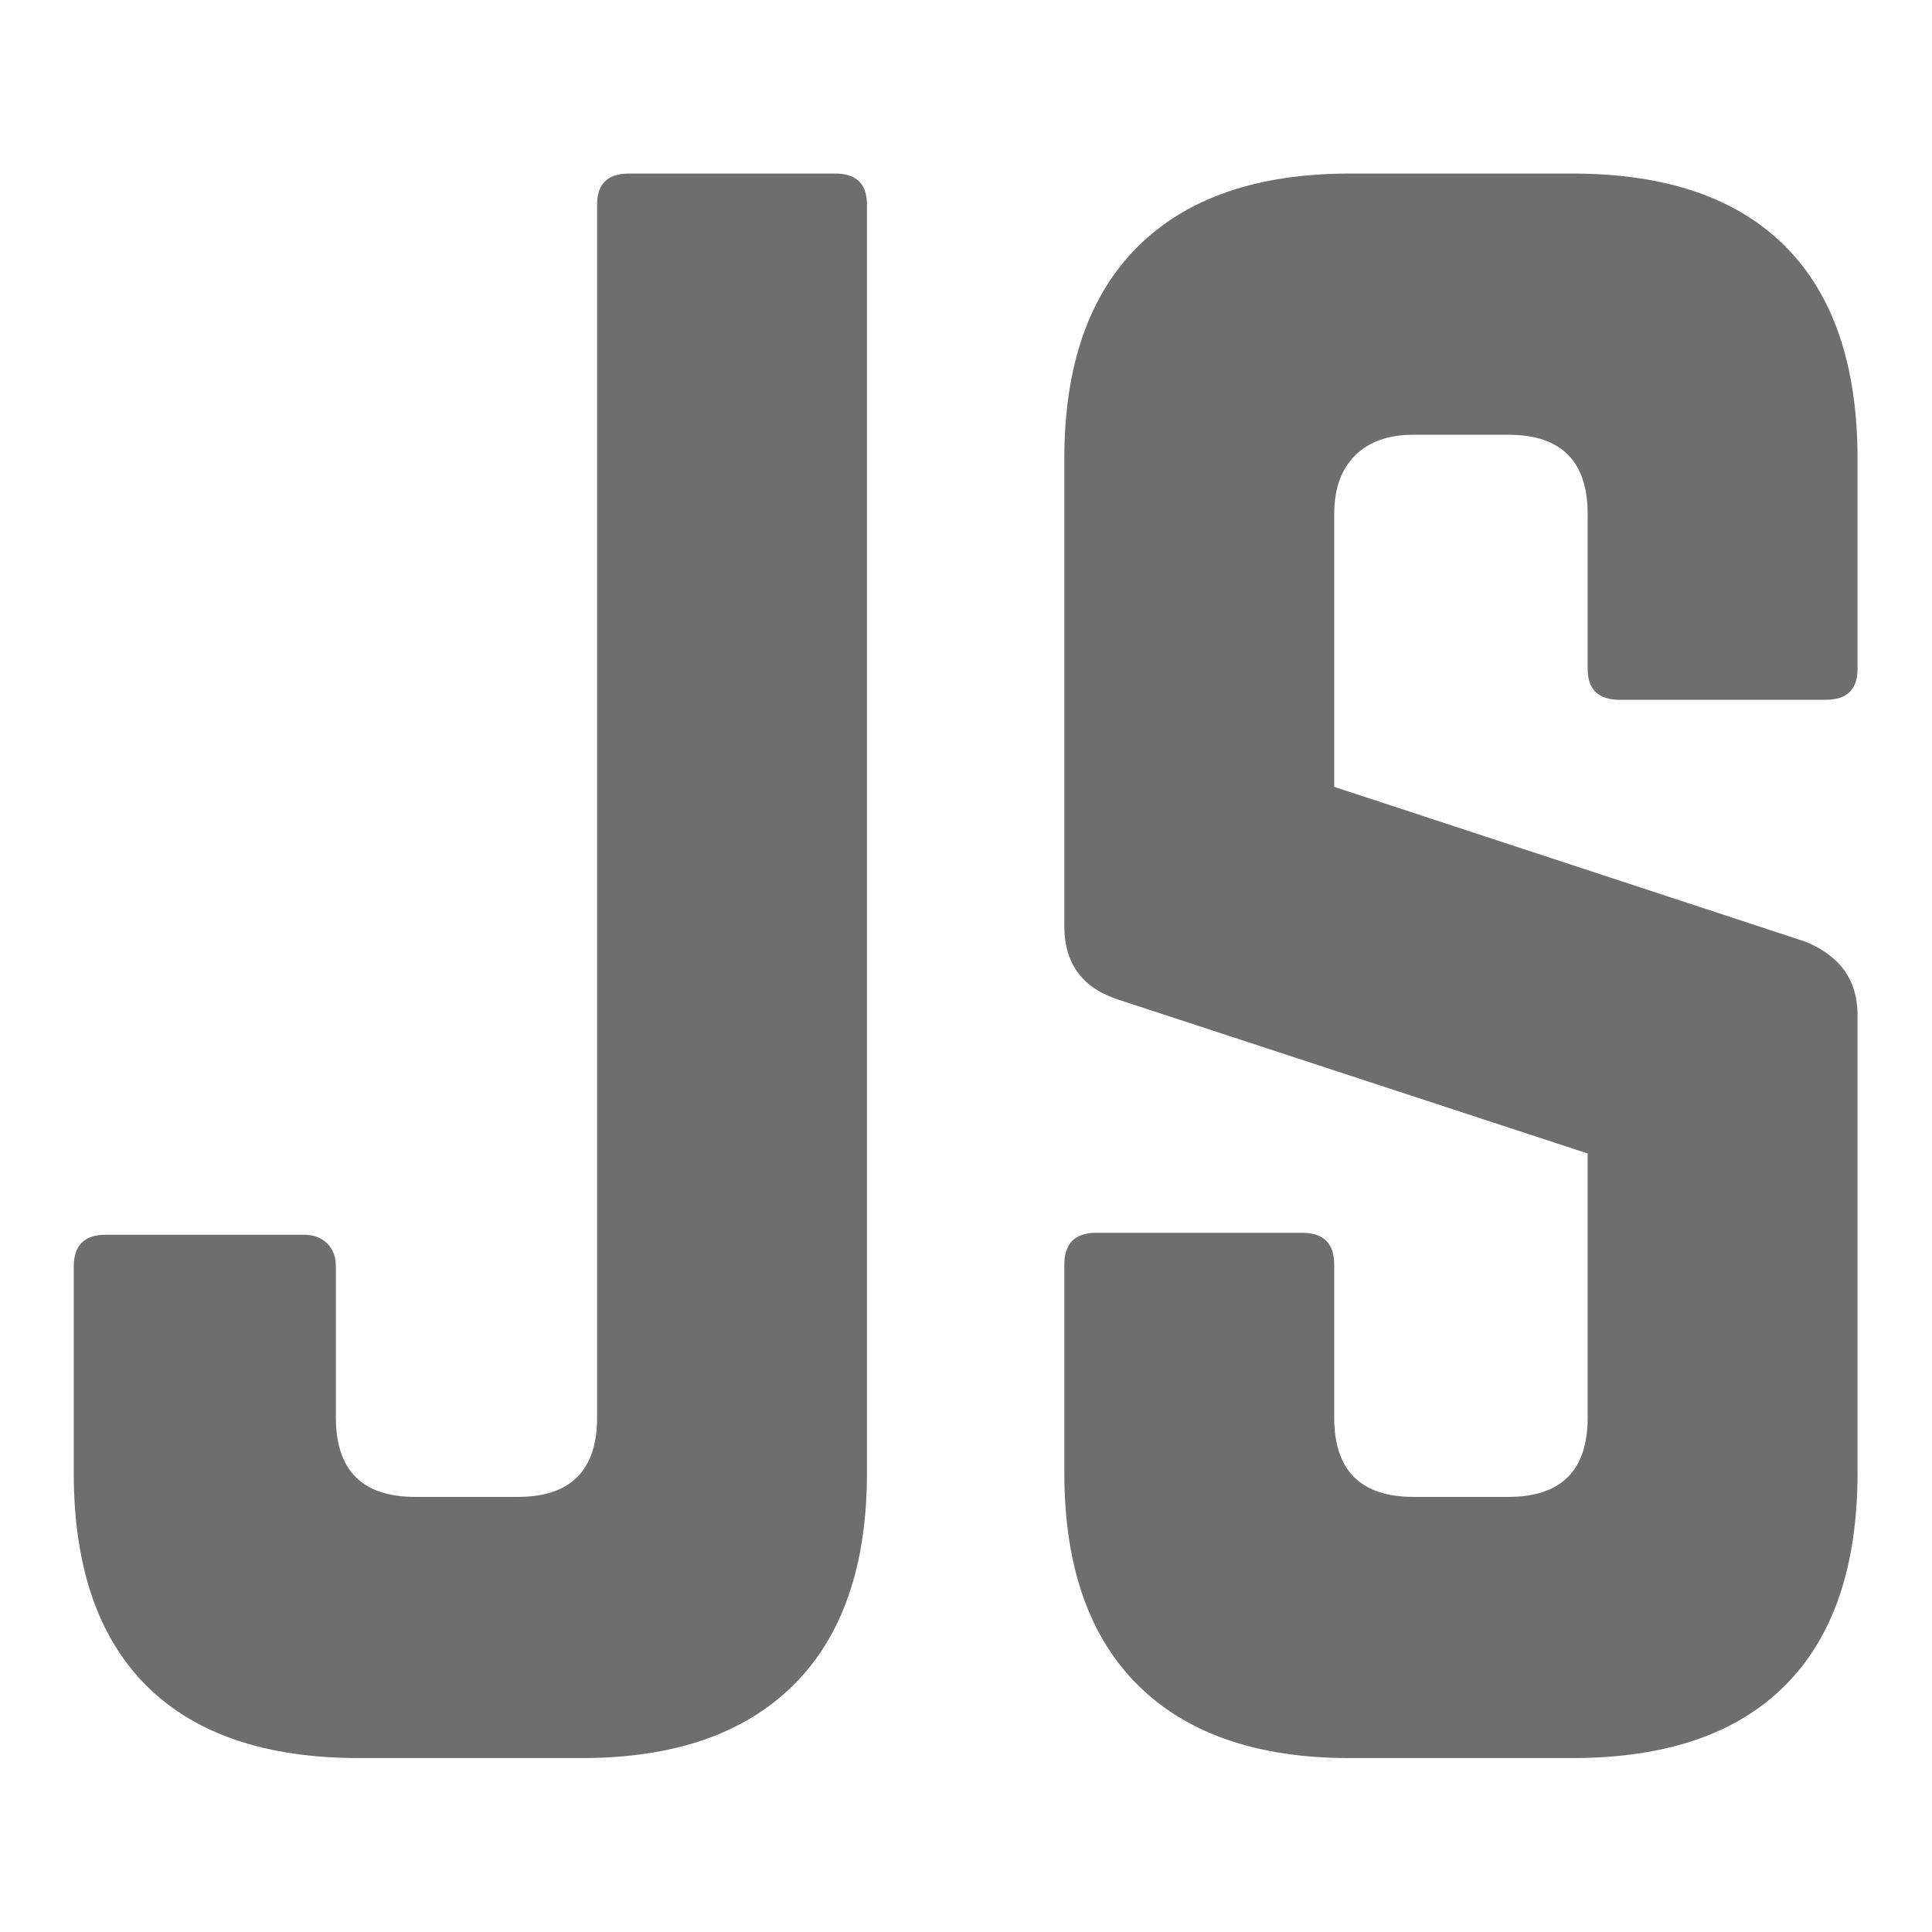 <?xml version="1.0" encoding="UTF-8" standalone="no"?>
<!DOCTYPE svg PUBLIC "-//W3C//DTD SVG 1.1//EN" "http://www.w3.org/Graphics/SVG/1.1/DTD/svg11.dtd">
<svg width="100%" height="100%" viewBox="0 0 512 512" version="1.1" xmlns="http://www.w3.org/2000/svg" xmlns:xlink="http://www.w3.org/1999/xlink" xml:space="preserve" xmlns:serif="http://www.serif.com/" style="fill-rule:evenodd;clip-rule:evenodd;stroke-linejoin:round;stroke-miterlimit:1.414;">
    <g transform="matrix(1.823,0,0,1.823,-260.632,16.119)">
        <path d="M153.69,205.247L153.69,175.294C153.69,172.2 155.236,170.653 158.33,170.653L187.158,170.653C188.565,170.653 189.69,171.075 190.533,171.919C191.377,172.763 191.799,173.888 191.799,175.294L191.799,197.232C191.799,204.919 195.643,208.763 203.33,208.763L218.236,208.763C225.924,208.763 229.768,204.919 229.768,197.232L229.768,20.888C229.768,17.888 231.315,16.388 234.408,16.388L264.361,16.388C267.455,16.388 269.002,17.888 269.002,20.888L269.002,205.247C269.002,218.747 265.44,229.036 258.315,236.114C251.19,243.193 240.924,246.732 227.518,246.732L195.174,246.732C181.58,246.732 171.268,243.216 164.236,236.185C157.205,229.153 153.69,218.841 153.69,205.247Z" style="fill:rgb(12,12,13);fill-opacity:0.596;fill-rule:nonzero;"/>
        <path d="M297.69,205.247L297.69,175.013C297.69,171.919 299.236,170.372 302.33,170.372L332.283,170.372C335.377,170.372 336.924,171.919 336.924,175.013L336.924,197.232C336.924,204.919 340.768,208.763 348.455,208.763L362.236,208.763C369.924,208.763 373.768,204.919 373.768,197.232L373.768,158.841L305.565,136.482C300.315,134.794 297.69,131.232 297.69,125.794L297.69,57.872C297.69,44.372 301.252,34.083 308.377,27.005C315.502,19.927 325.768,16.388 339.174,16.388L371.518,16.388C385.111,16.388 395.424,19.903 402.455,26.935C409.486,33.966 413.002,44.278 413.002,57.872L413.002,88.388C413.002,91.388 411.455,92.888 408.361,92.888L378.408,92.888C375.315,92.888 373.768,91.388 373.768,88.388L373.768,65.888C373.768,58.2 369.924,54.357 362.236,54.357L348.455,54.357C344.799,54.357 341.963,55.364 339.947,57.38C337.932,59.396 336.924,62.232 336.924,65.888L336.924,105.544L405.408,128.044C410.471,130.107 413.002,133.669 413.002,138.732L413.002,205.247C413.002,218.841 409.486,229.153 402.455,236.185C395.424,243.216 385.111,246.732 371.518,246.732L339.174,246.732C325.768,246.732 315.502,243.193 308.377,236.114C301.252,229.036 297.69,218.747 297.69,205.247Z" style="fill:rgb(12,12,13);fill-opacity:0.596;fill-rule:nonzero;"/>
    </g>
</svg>
